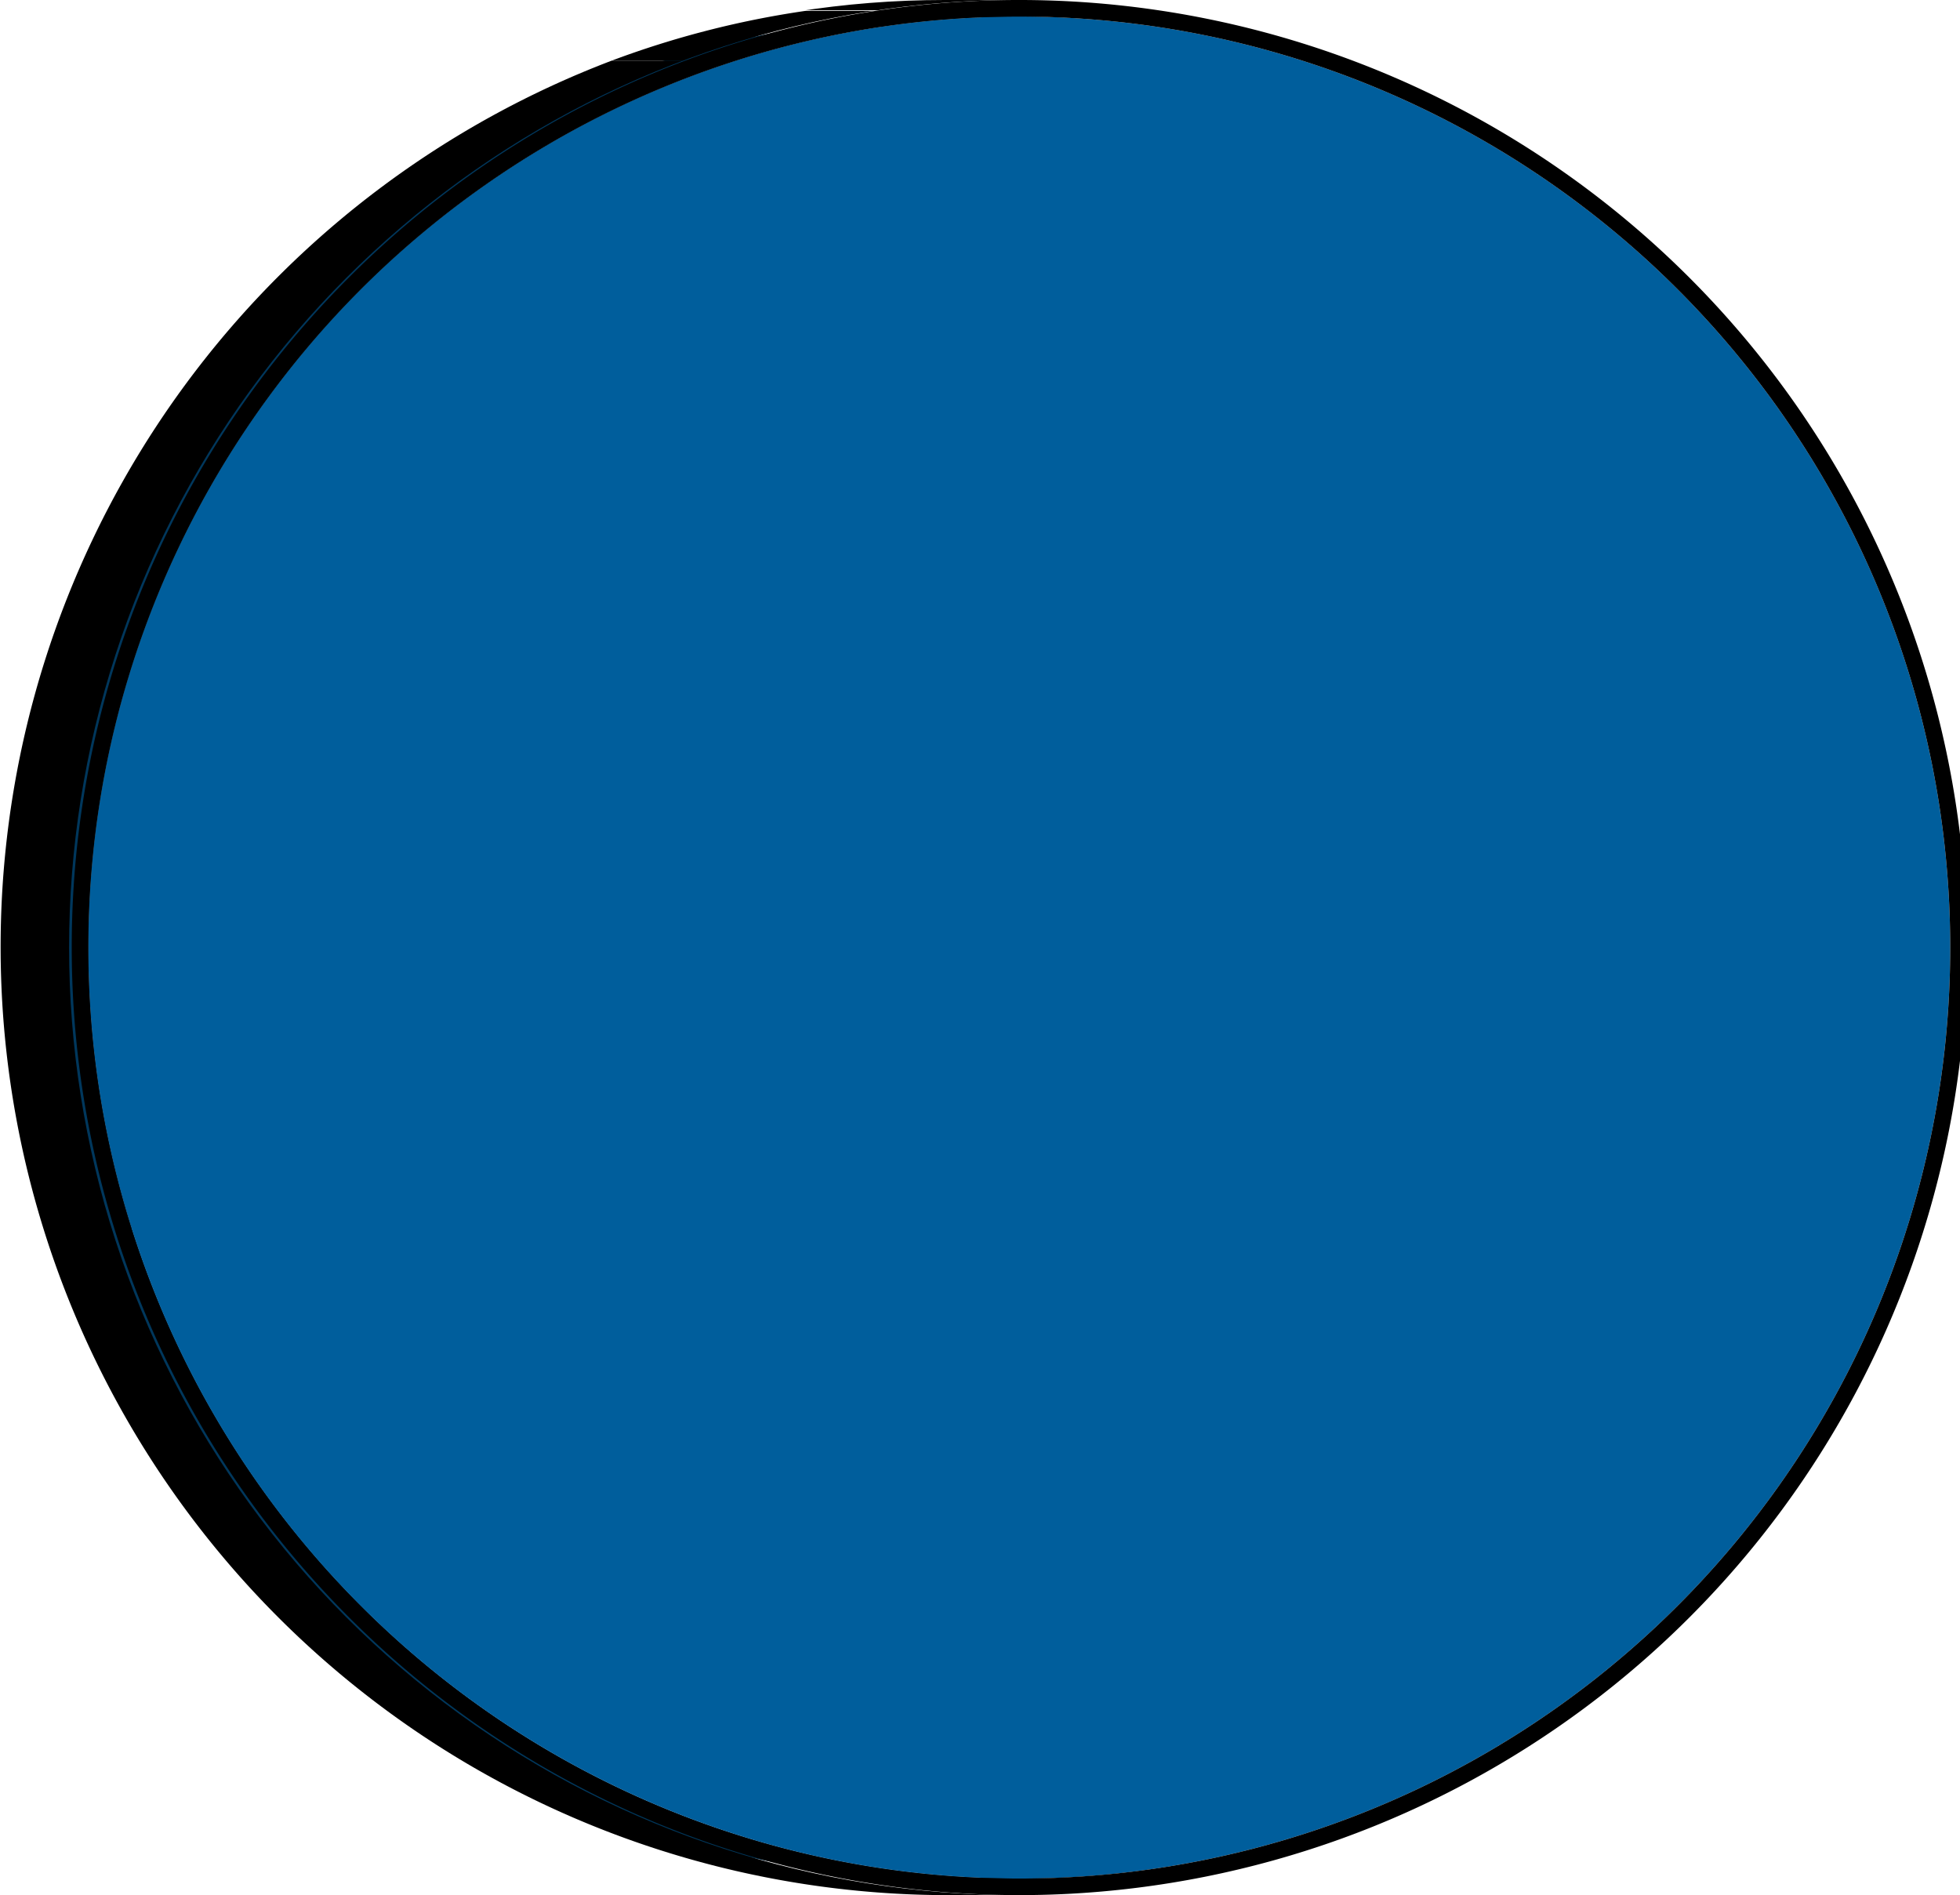 <svg xmlns="http://www.w3.org/2000/svg" xmlns:xlink="http://www.w3.org/1999/xlink" viewBox="0 0 118.3 114.38"><defs><style>.cls-1{fill:none;}.cls-2{isolation:isolate;}.cls-3{clip-path:url(#clip-path);}.cls-4{clip-path:url(#clip-path-2);}.cls-5{fill:#00375c;}.cls-6{fill:#005e9c;}.cls-7{clip-path:url(#clip-path-3);}.cls-8{fill:#00395f;}.cls-9{fill:#003b63;}.cls-10{clip-path:url(#clip-path-4);}</style><clipPath id="clip-path"><path class="cls-1" d="M61.33,113.38H57A56.19,56.19,0,0,0,57,1h4.36a56.19,56.19,0,0,1,0,112.38Z"/></clipPath><clipPath id="clip-path-2"><path class="cls-1" d="M3.6,74.15H8a56.1,56.1,0,0,0,53.37,39.23H57A56.1,56.1,0,0,1,3.6,74.15Z"/></clipPath><clipPath id="clip-path-3"><path class="cls-1" d="M1,57.19A56.15,56.15,0,0,1,57,1h4.36A56.23,56.23,0,0,0,8,74.15H3.6A56.2,56.2,0,0,1,1,57.19Z"/></clipPath><clipPath id="clip-path-4"><path class="cls-1" d="M61.33,114.38H57A57.19,57.19,0,0,1,57,0h4.36a57.19,57.19,0,0,0,0,114.38Z"/></clipPath></defs><title>Risorsa 6</title><g id="Livello_2" data-name="Livello 2"><g id="Livello_1-2" data-name="Livello 1"><g class="cls-2"><g class="cls-2"><g class="cls-3"><g class="cls-2"><path d="M61.33,113.38H57a56,56,0,0,0,8.23-.61h4.36a56,56,0,0,1-8.23.61"/><path d="M69.56,112.78H65.2a55.34,55.34,0,0,0,11.47-3H81a55.34,55.34,0,0,1-11.47,3"/><path d="M81,109.79H76.67A56.22,56.22,0,0,0,57,1h4.36A56.22,56.22,0,0,1,81,109.79"/></g></g></g><g class="cls-2"><g class="cls-4"><g class="cls-2"><path class="cls-5" d="M61.33,113.38H57A56.22,56.22,0,0,1,37.27,4.59h4.36A56.22,56.22,0,0,0,61.33,113.38"/></g></g></g><path class="cls-6" d="M61.33,1a56.19,56.19,0,1,1-56,56.19A56.15,56.15,0,0,1,61.33,1Z"/><g class="cls-2"><g class="cls-7"><g class="cls-2"><path class="cls-5" d="M61.33,113.38H57A56.22,56.22,0,0,1,37.27,4.59h4.36A56.22,56.22,0,0,0,61.33,113.38"/><path class="cls-8" d="M41.63,4.59H37.27a55.32,55.32,0,0,1,11.47-3H53.1a55.32,55.32,0,0,0-11.47,3"/><path class="cls-9" d="M53.1,1.6H48.74A56,56,0,0,1,57,1h4.36a56,56,0,0,0-8.23.61"/></g></g></g><g class="cls-2"><g class="cls-10"><g class="cls-2"><path d="M61.33,114.38H57A57.23,57.23,0,0,1,36.92,3.66h4.36A57.23,57.23,0,0,0,61.33,114.38"/><path d="M41.27,3.66H36.92a56.32,56.32,0,0,1,11.67-3h4.36a56.32,56.32,0,0,0-11.67,3"/><path d="M52.95.62H48.59A57,57,0,0,1,57,0h4.36a57,57,0,0,0-8.38.62"/></g></g></g><path d="M61.33,0a57.19,57.19,0,1,1-57,57.19A57.15,57.15,0,0,1,61.33,0Zm0,113.38a56.19,56.19,0,1,0-56-56.2,56.15,56.15,0,0,0,56,56.2"/></g></g></g></svg>